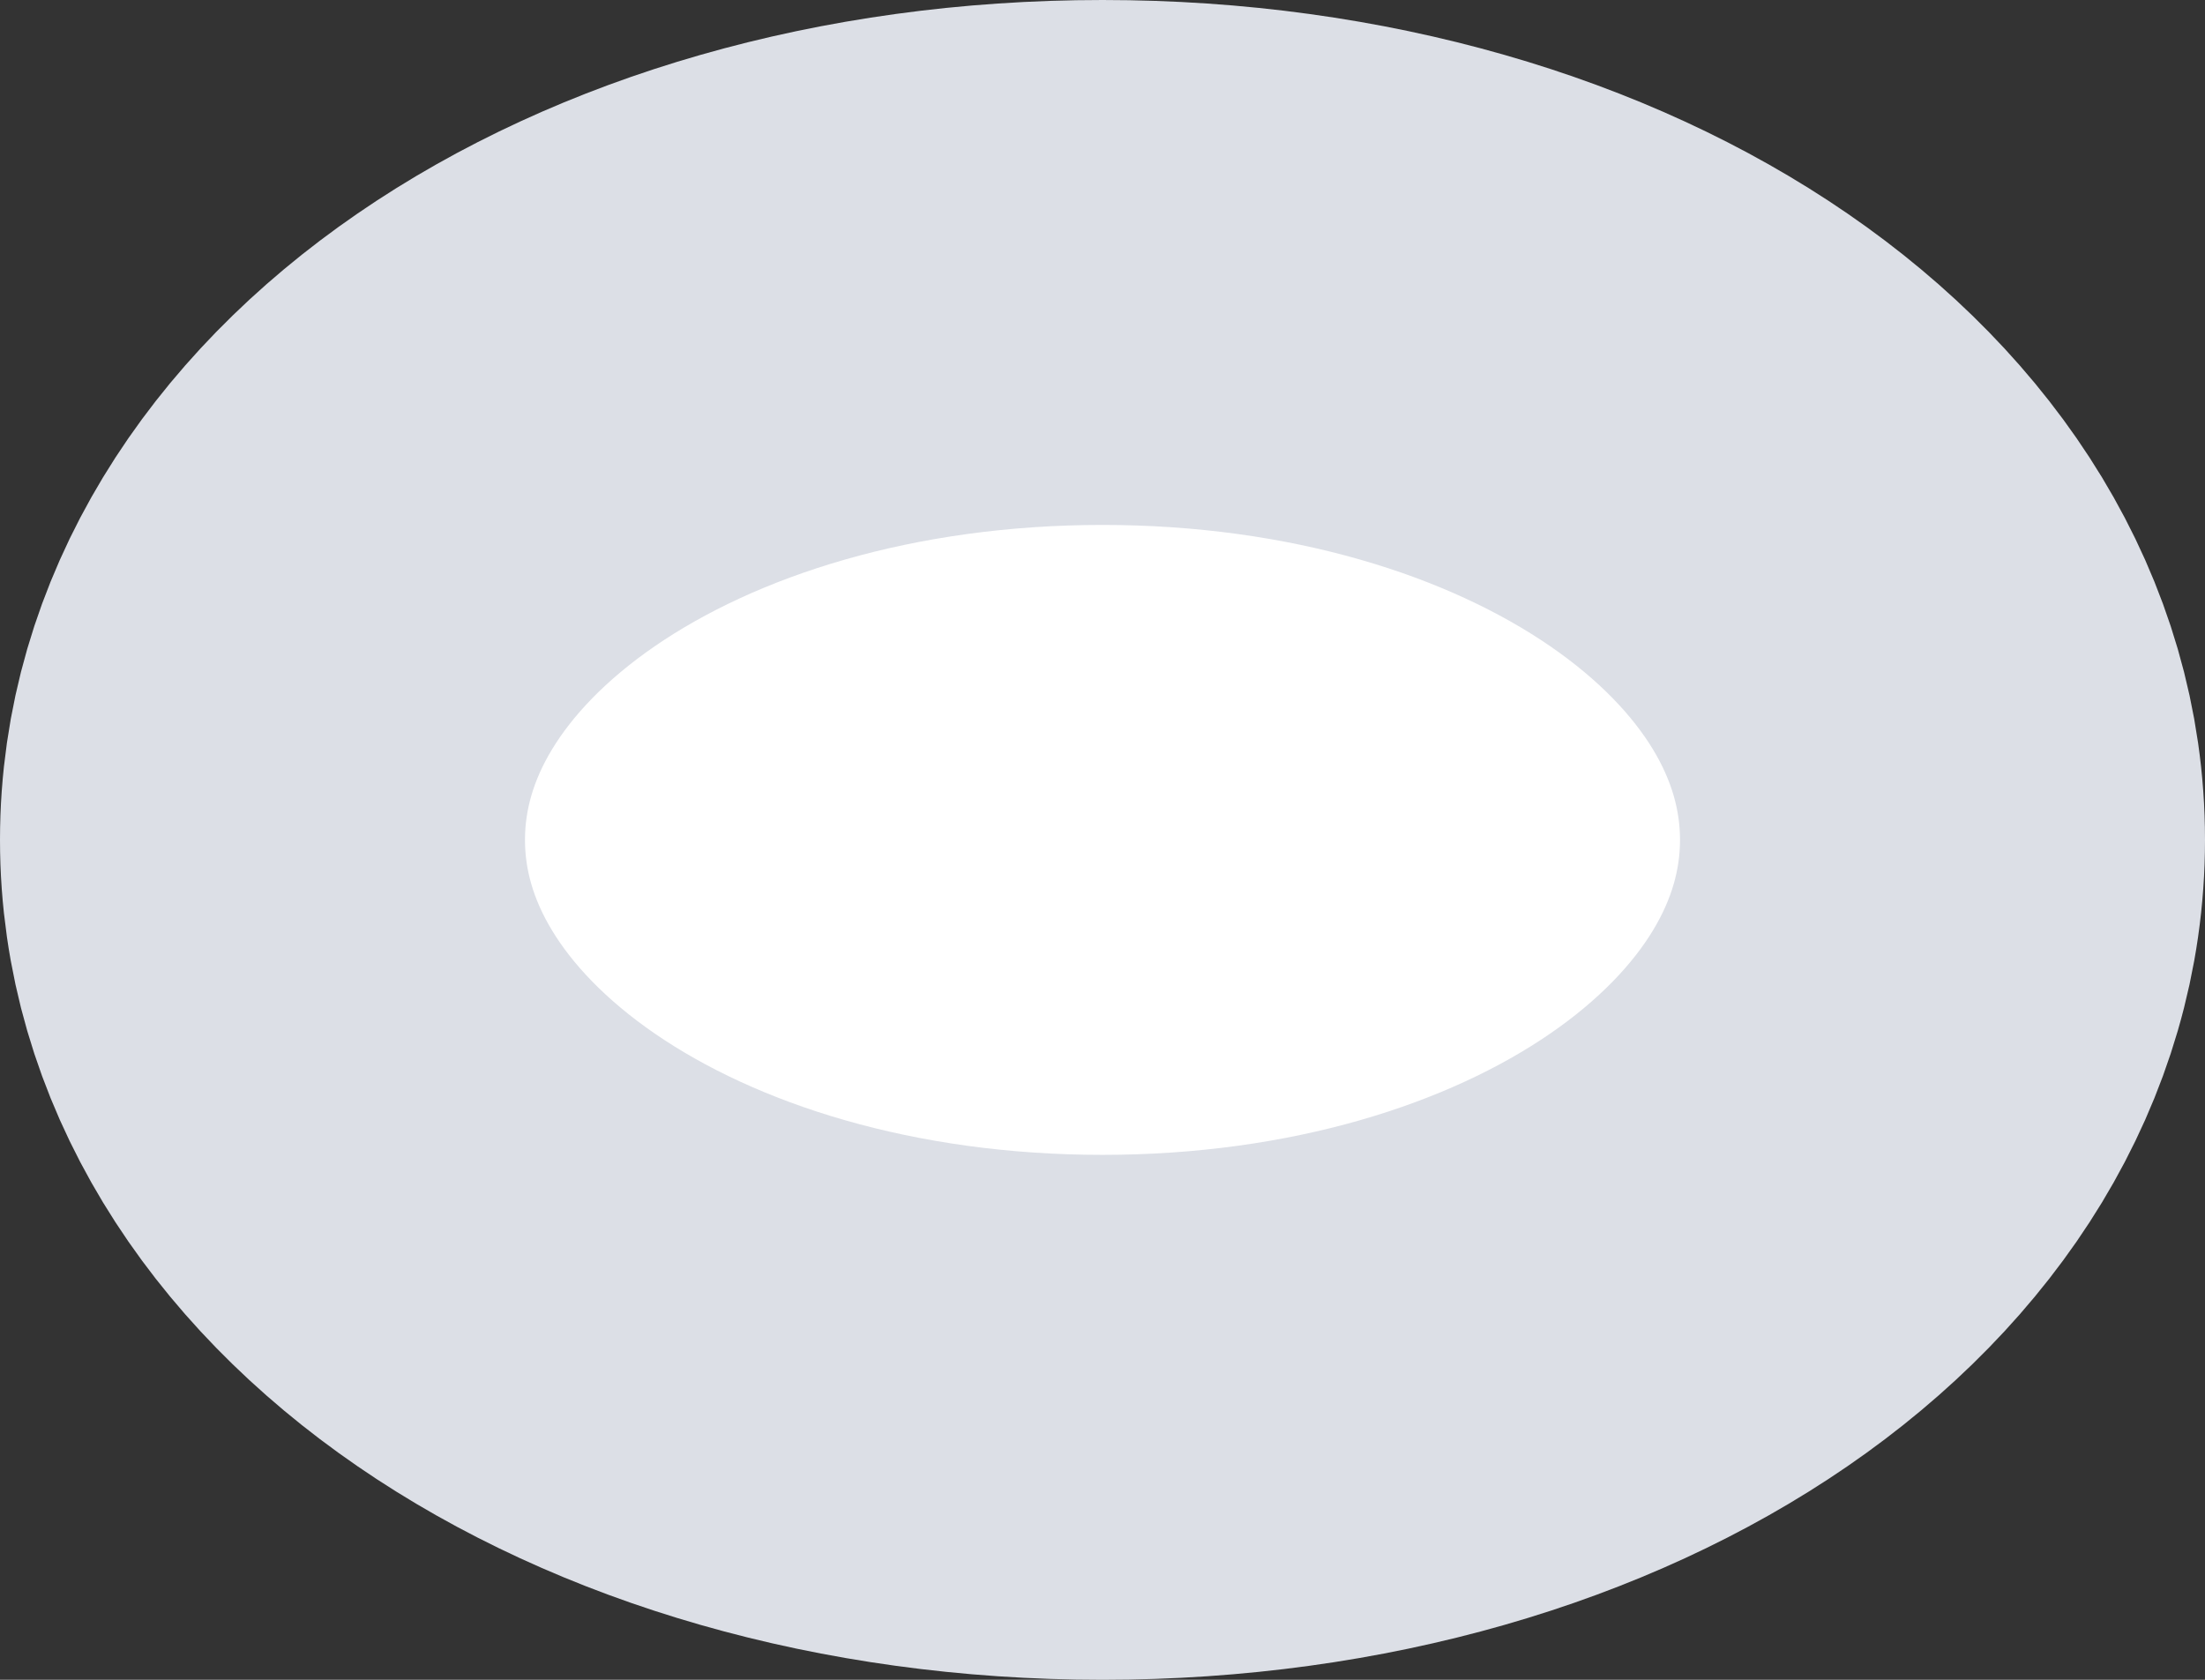 ﻿<?xml version="1.0" encoding="utf-8"?>
<svg version="1.1" xmlns:xlink="http://www.w3.org/1999/xlink" width="21px" height="16px" xmlns="http://www.w3.org/2000/svg">
  <rect width="100%" height="100%" fill="#333333" stroke="none"/>
  <g transform="matrix(1 0 0 1 -272 -237 )">
    <path d="M 282.5 241  C 286.14 241  289 242.76  289 245  C 289 247.24  286.14 249  282.5 249  C 278.86 249  276 247.24  276 245  C 276 242.76  278.86 241  282.5 241  Z " fill-rule="nonzero" fill="#ffffff" stroke="none" />
    <path d="M 282.5 239.5  C 286.98 239.5  290.5 241.92  290.5 245  C 290.5 248.08  286.98 250.5  282.5 250.5  C 278.02 250.5  274.5 248.08  274.5 245  C 274.5 241.92  278.02 239.5  282.5 239.5  Z " stroke-width="5" stroke="#dcdfe6" fill="none" />
  </g>
</svg>